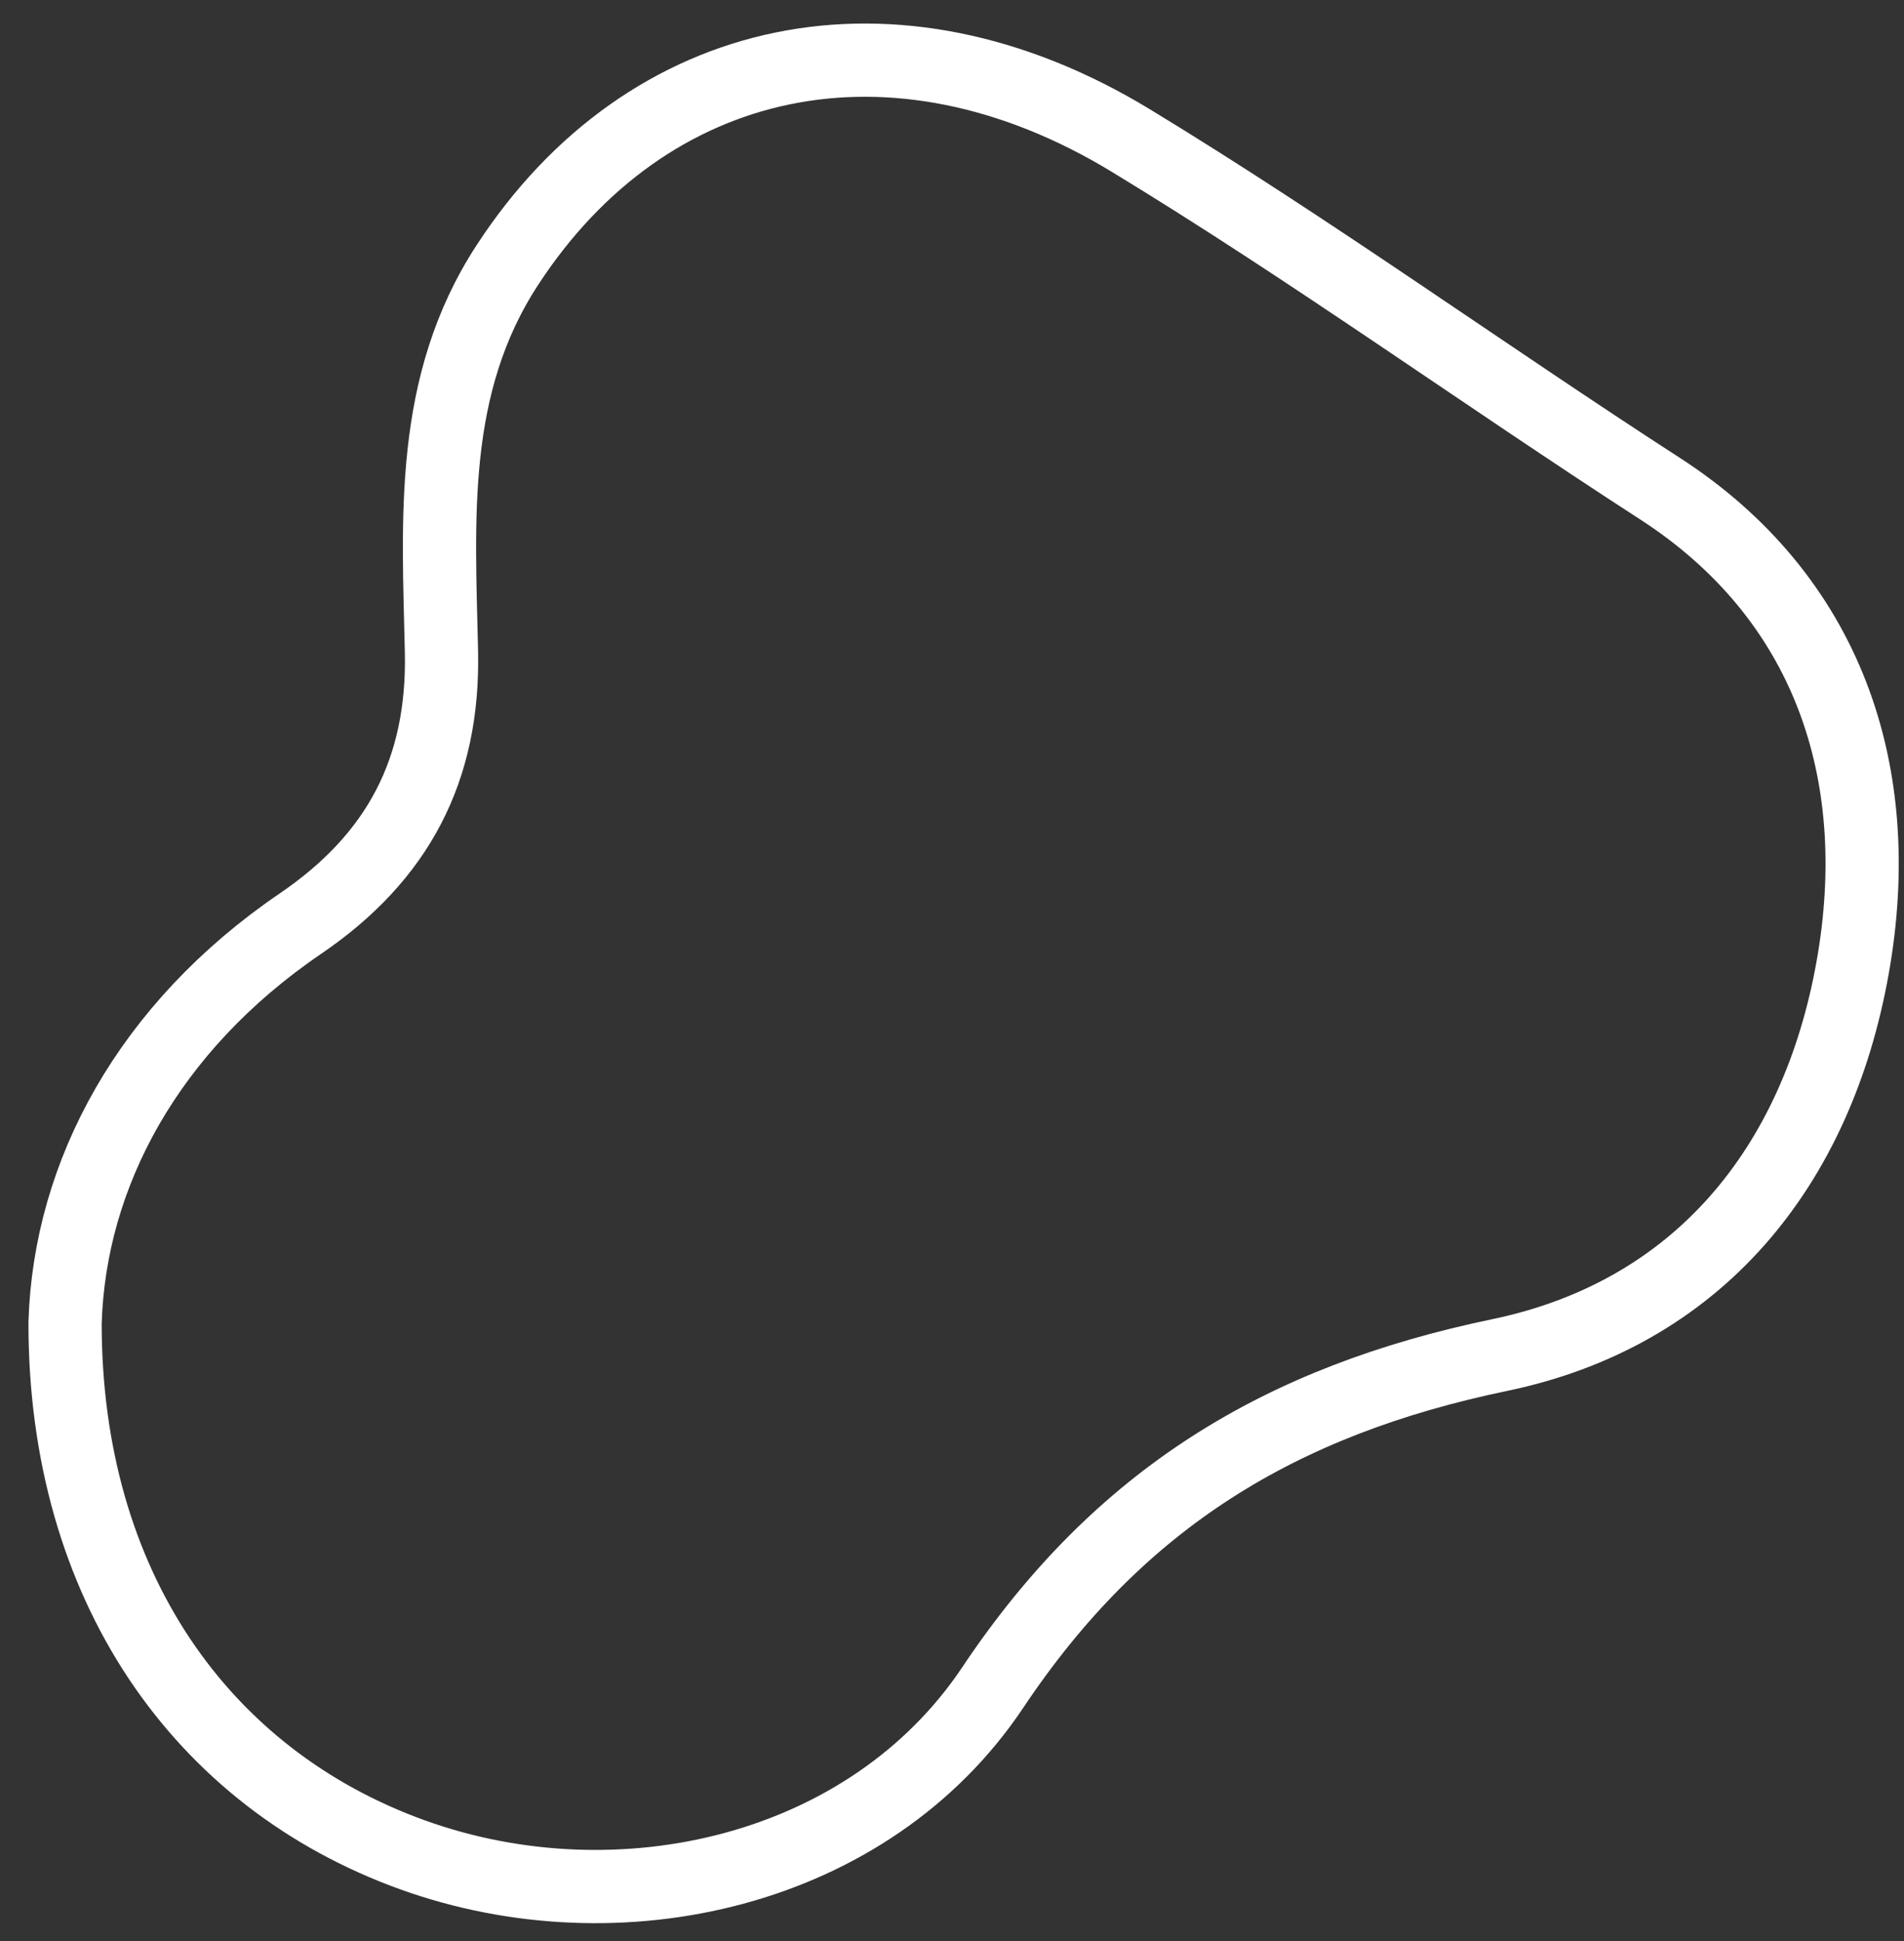 <svg width="52" height="53" viewBox="0 0 52 53" fill="none" xmlns="http://www.w3.org/2000/svg">
<rect x="0" y="0" width="52" height="53" fill="#333333" stroke="none"/>
<path class="iconimg" d="M1.777 36.114C1.902 32.056 4.051 28.05 8.204 25.22C10.88 23.4 12.123 21.009 12.057 17.806C11.977 14.173 11.714 10.51 13.863 7.227C17.672 1.392 24.413 -0.099 30.891 3.842C35.812 6.832 40.491 10.21 45.331 13.339C49.894 16.286 51.553 21.067 50.596 26.427C49.623 31.874 46.37 35.873 40.959 36.999C34.978 38.242 30.562 40.911 27.111 46.08C23.733 51.125 16.912 52.675 11.275 50.649C5.484 48.566 1.77 43.279 1.777 36.114Z" stroke="white" stroke-width="2" stroke-miterlimit="10"/>
</svg>
